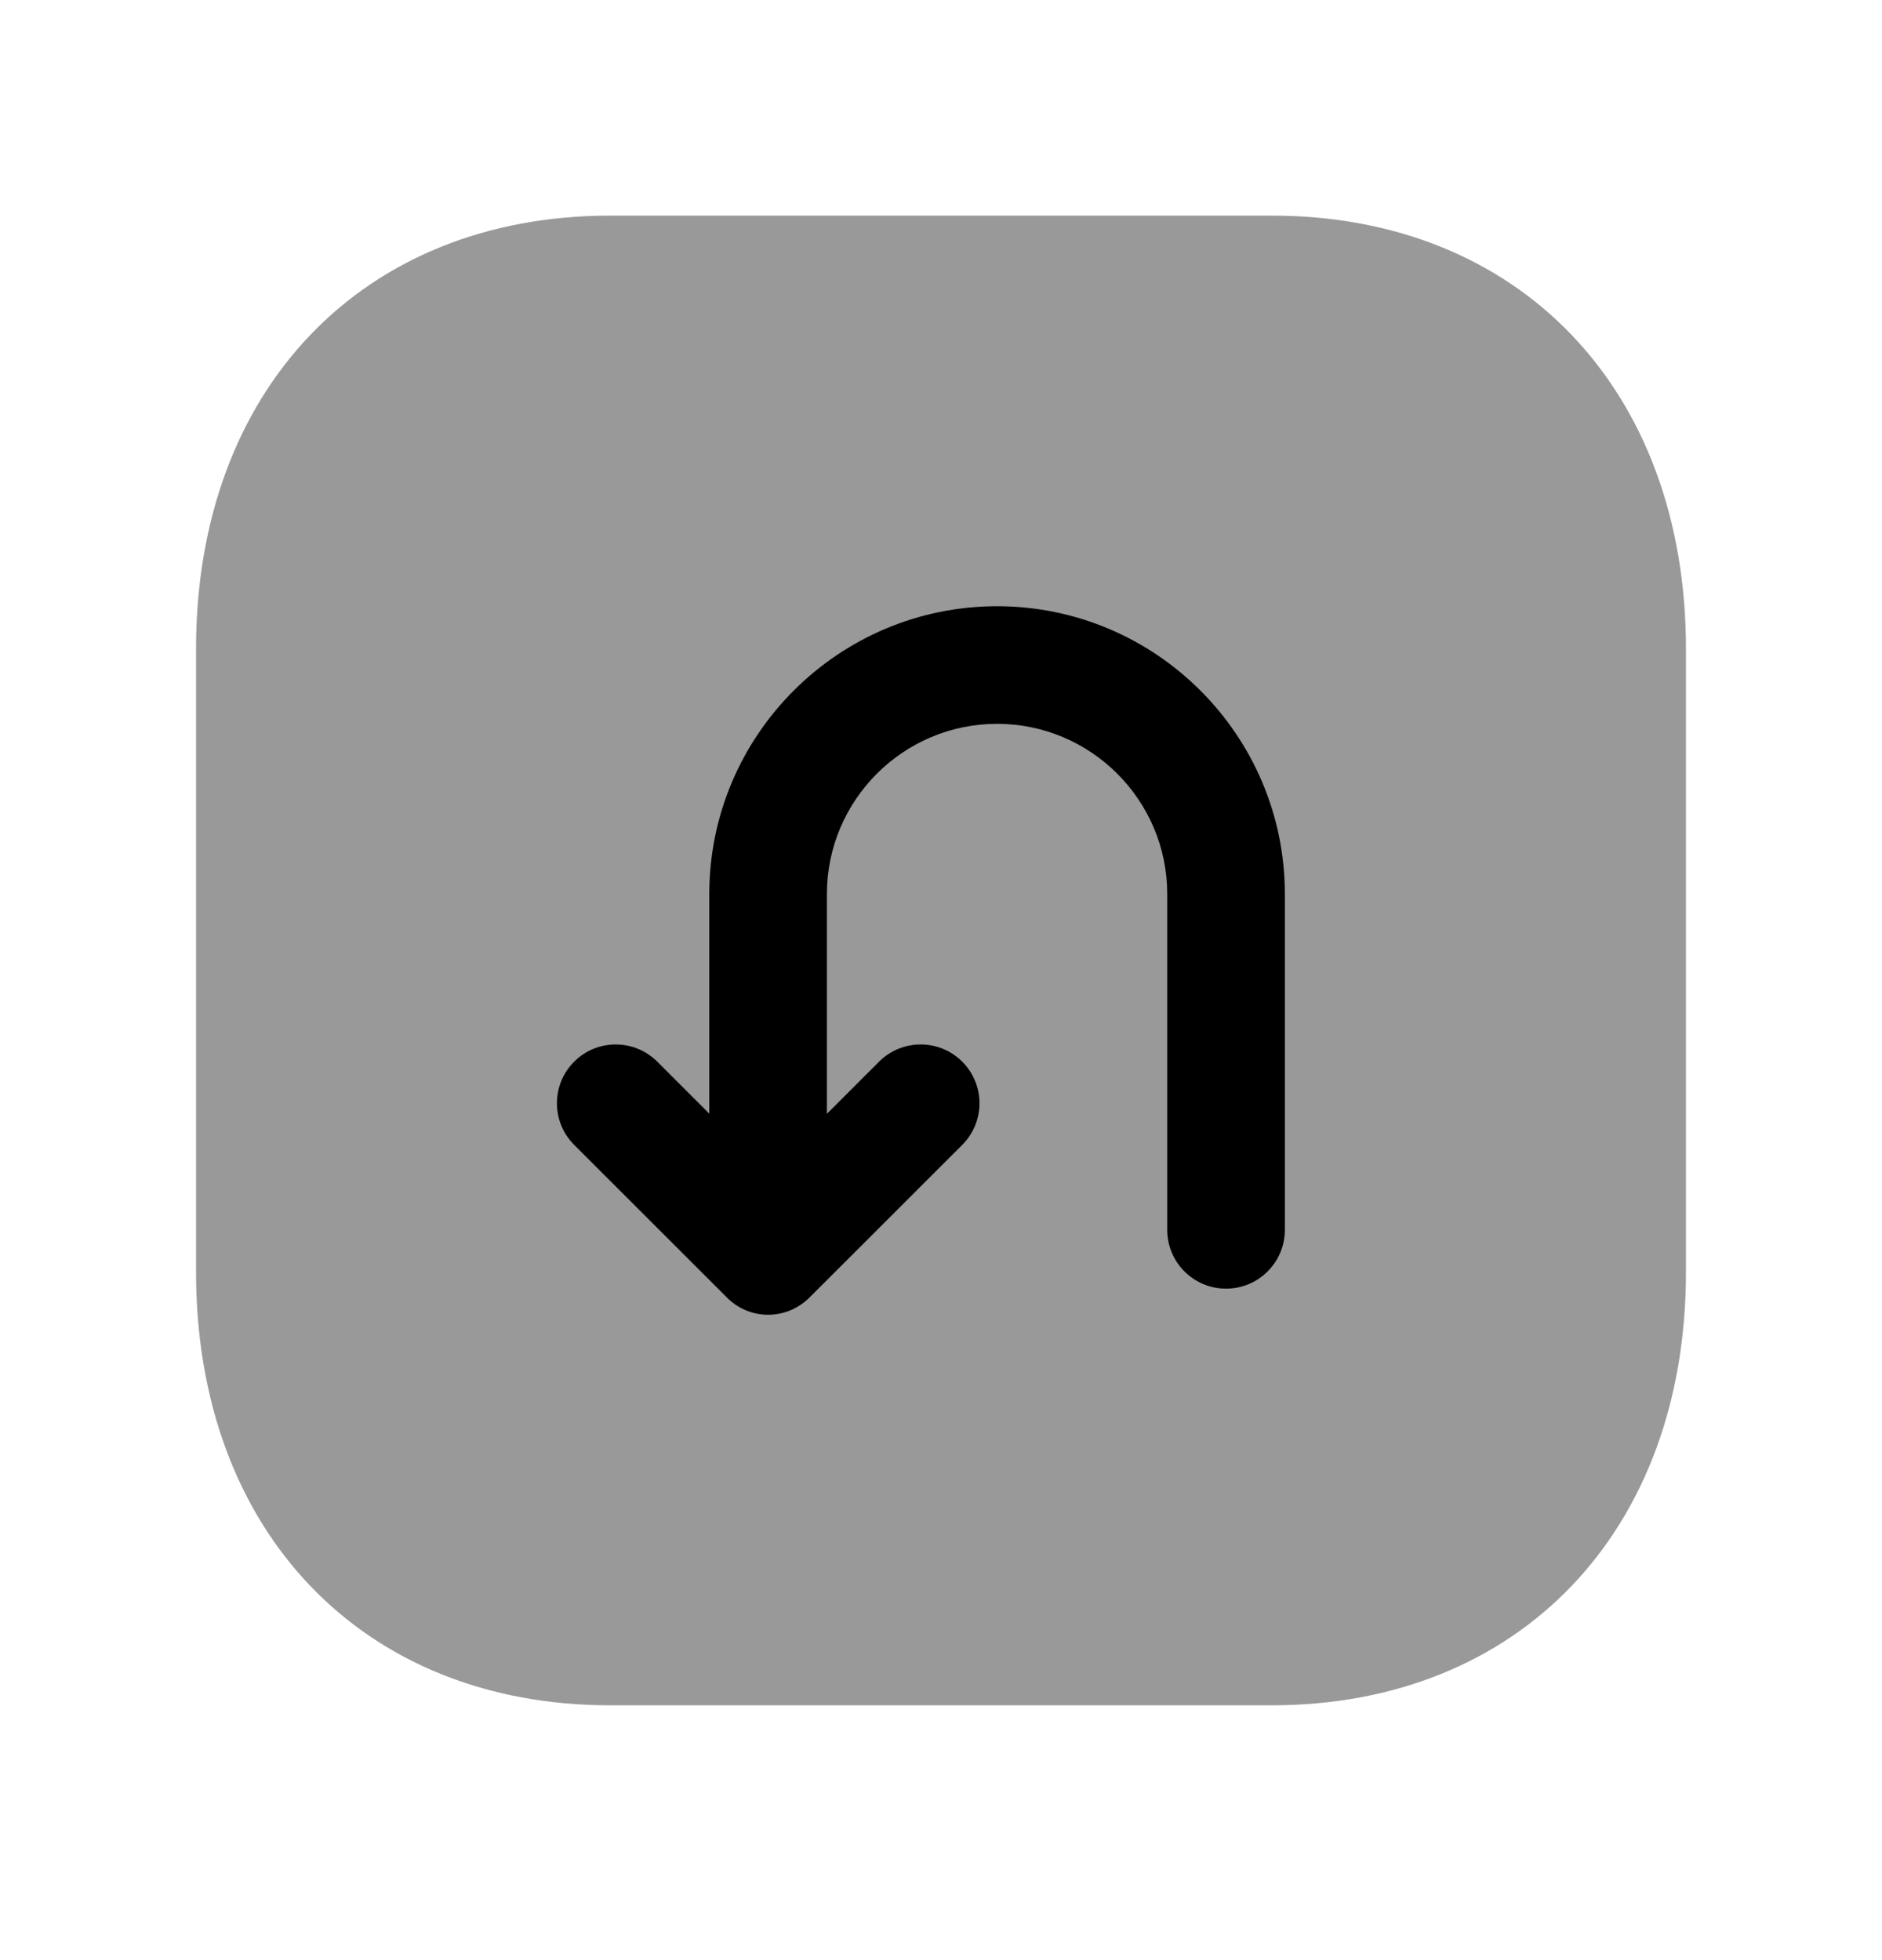 <svg width="24" height="25" viewBox="0 0 24 25" fill="none" xmlns="http://www.w3.org/2000/svg">
<path opacity="0.4" fill-rule="evenodd" clip-rule="evenodd" d="M16.217 2.75H7.782C4.622 2.75 2.5 4.97 2.5 8.276V16.224C2.5 19.529 4.622 21.75 7.782 21.75H16.216C19.376 21.75 21.5 19.529 21.5 16.224V8.276C21.5 4.97 19.377 2.75 16.217 2.75Z" fill="black"/>
<path fill-rule="evenodd" clip-rule="evenodd" d="M16.385 15.686C16.385 16.1 16.049 16.436 15.635 16.436C15.221 16.436 14.885 16.1 14.885 15.686V11.403C14.885 10.206 13.911 9.232 12.715 9.232C11.519 9.232 10.545 10.206 10.545 11.403V14.206L11.21 13.541C11.503 13.248 11.978 13.248 12.271 13.541C12.564 13.834 12.564 14.309 12.271 14.602L10.33 16.542C10.194 16.681 10.005 16.769 9.795 16.769C9.582 16.769 9.391 16.678 9.255 16.534L7.322 14.602C7.029 14.309 7.029 13.834 7.322 13.541C7.614 13.248 8.089 13.248 8.382 13.541L9.045 14.204V11.403C9.045 9.379 10.692 7.732 12.715 7.732C14.739 7.732 16.385 9.379 16.385 11.403V15.686Z" fill="black"/>
</svg>